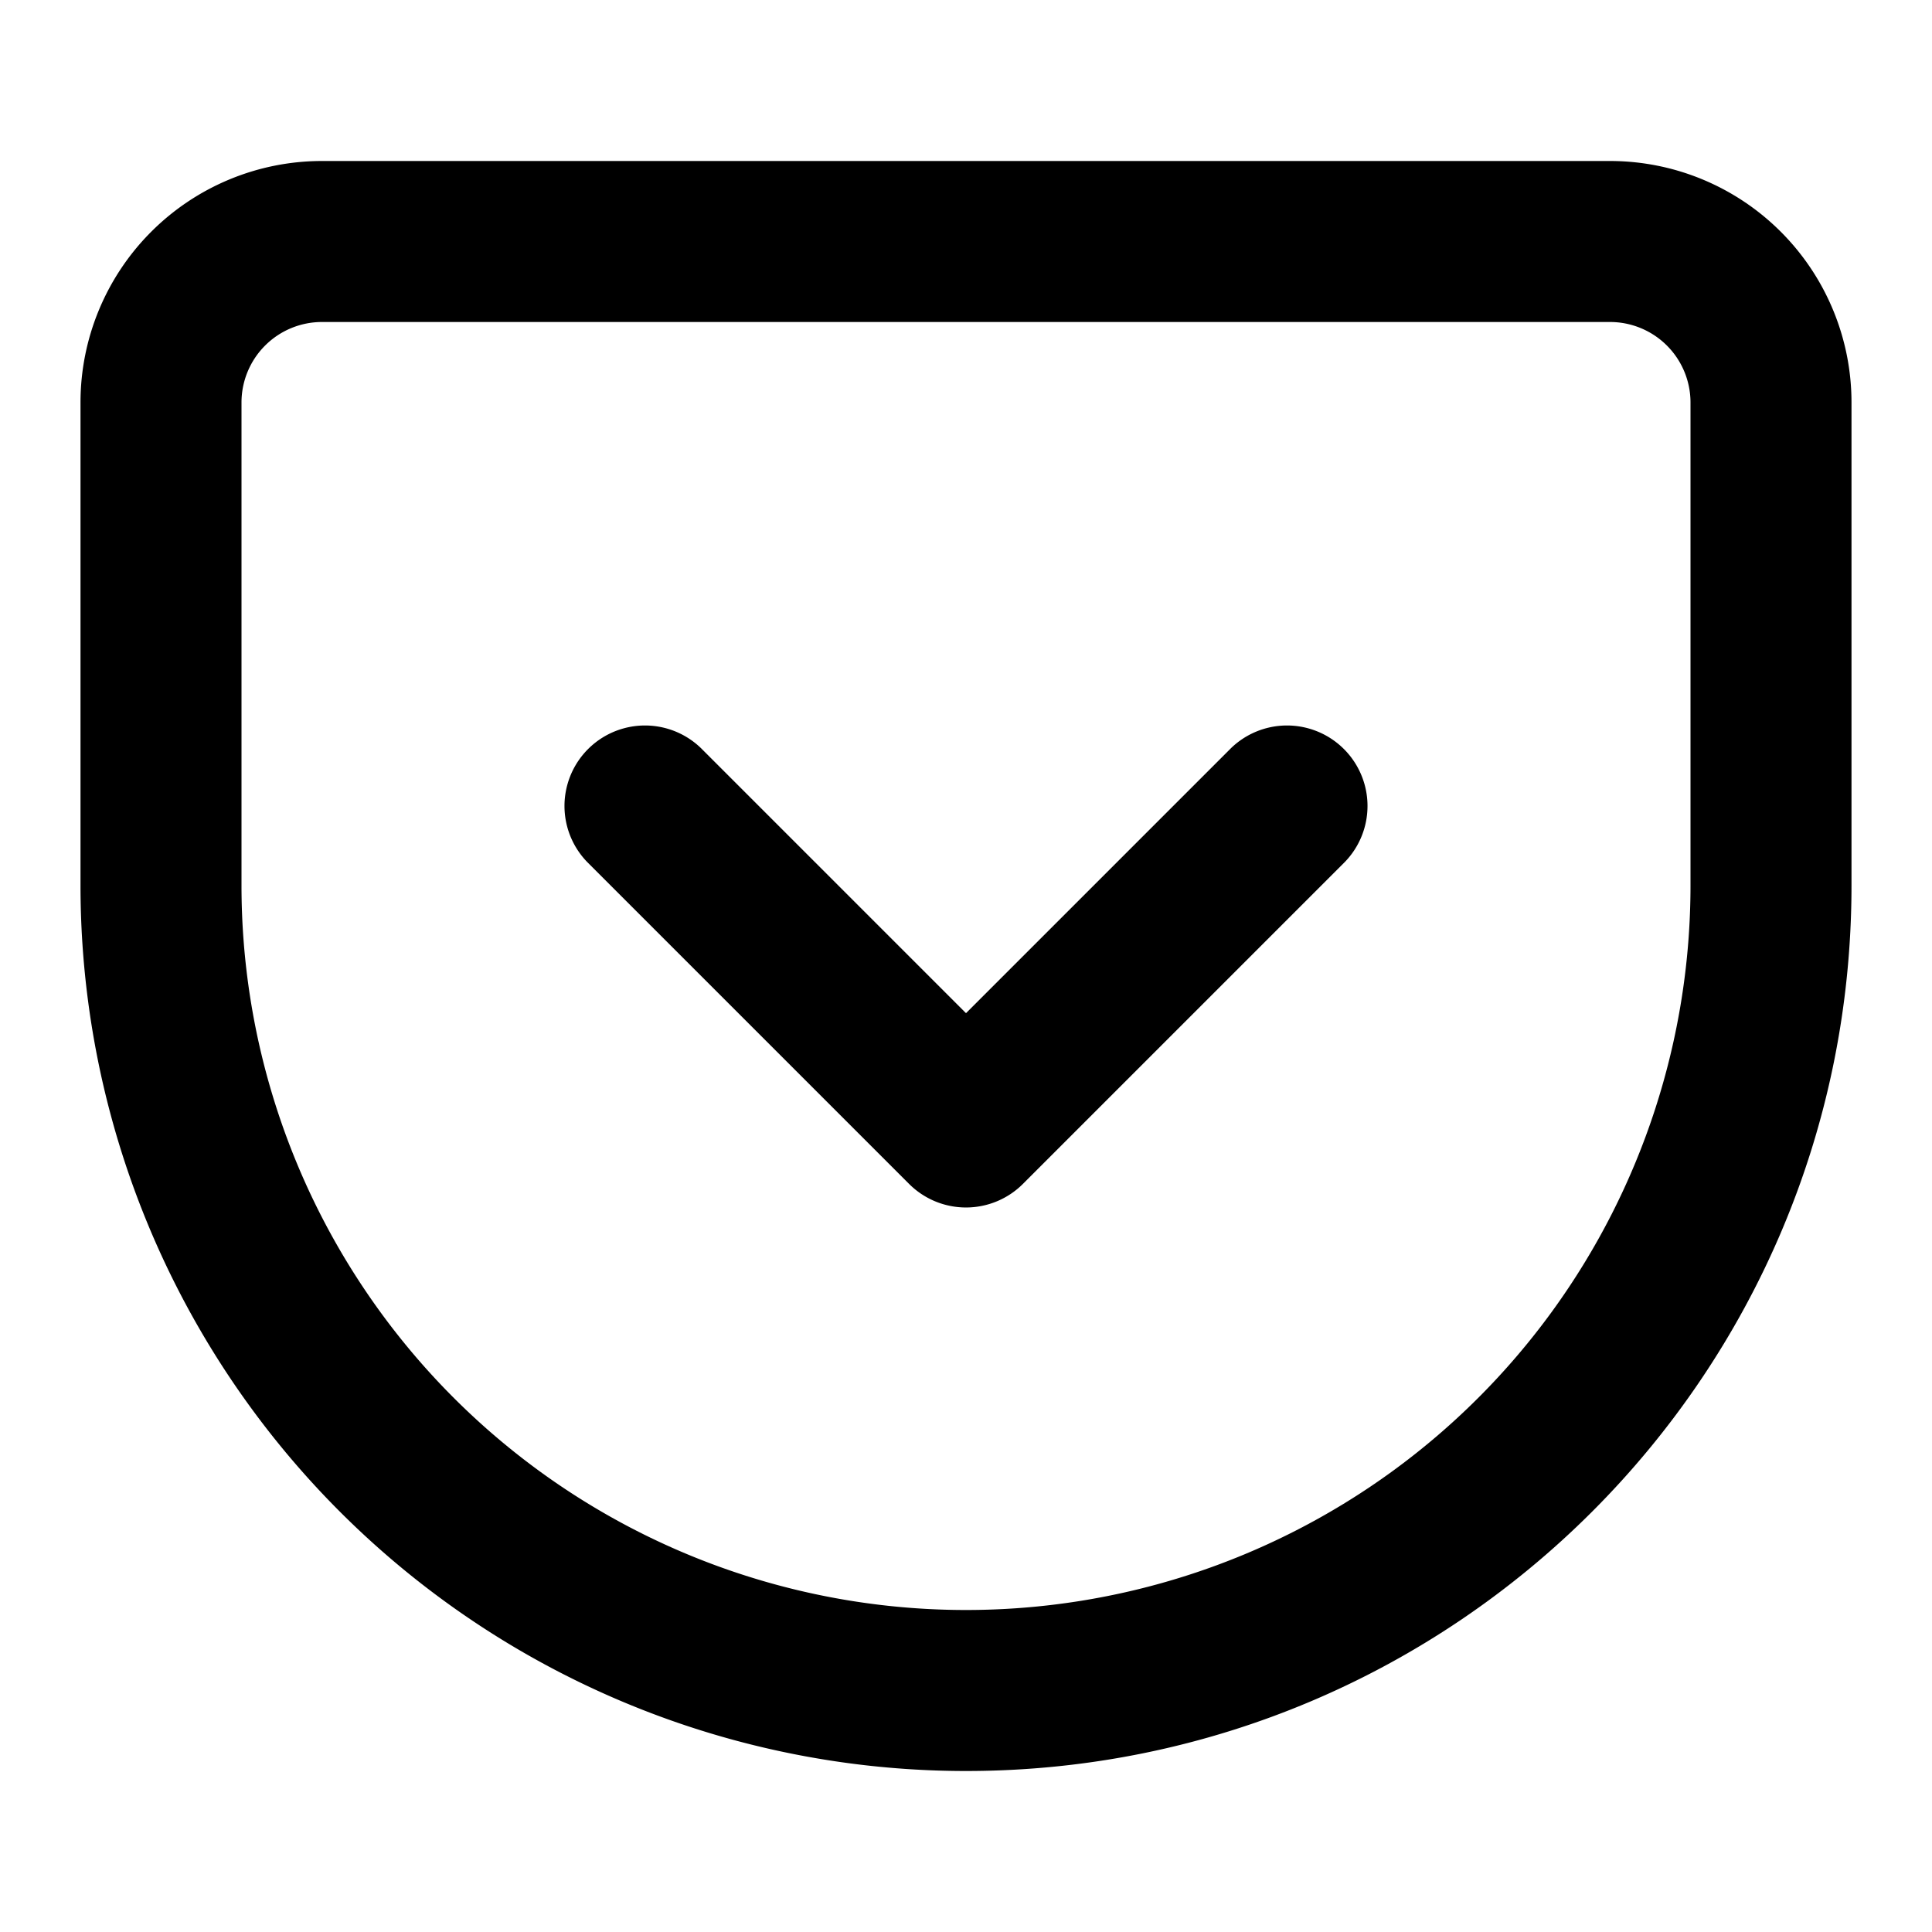 <svg viewBox="0 0 24 24" xmlns="http://www.w3.org/2000/svg"><path d="M4 2h16a3 3 0 0 1 3 3v6c0 6.075-4.925 11-11 11A11 11 0 0 1 1 11V5a3 3 0 0 1 3-3zm0 2a1 1 0 0 0-1 1v6a9 9 0 1 0 18 0V5a1 1 0 0 0-1-1H4zm4.707 5.293L12 12.586l3.293-3.293a1 1 0 0 1 1.414 1.414l-4 4a1 1 0 0 1-1.414 0l-4-4a1 1 0 0 1 1.414-1.414z"/></svg>